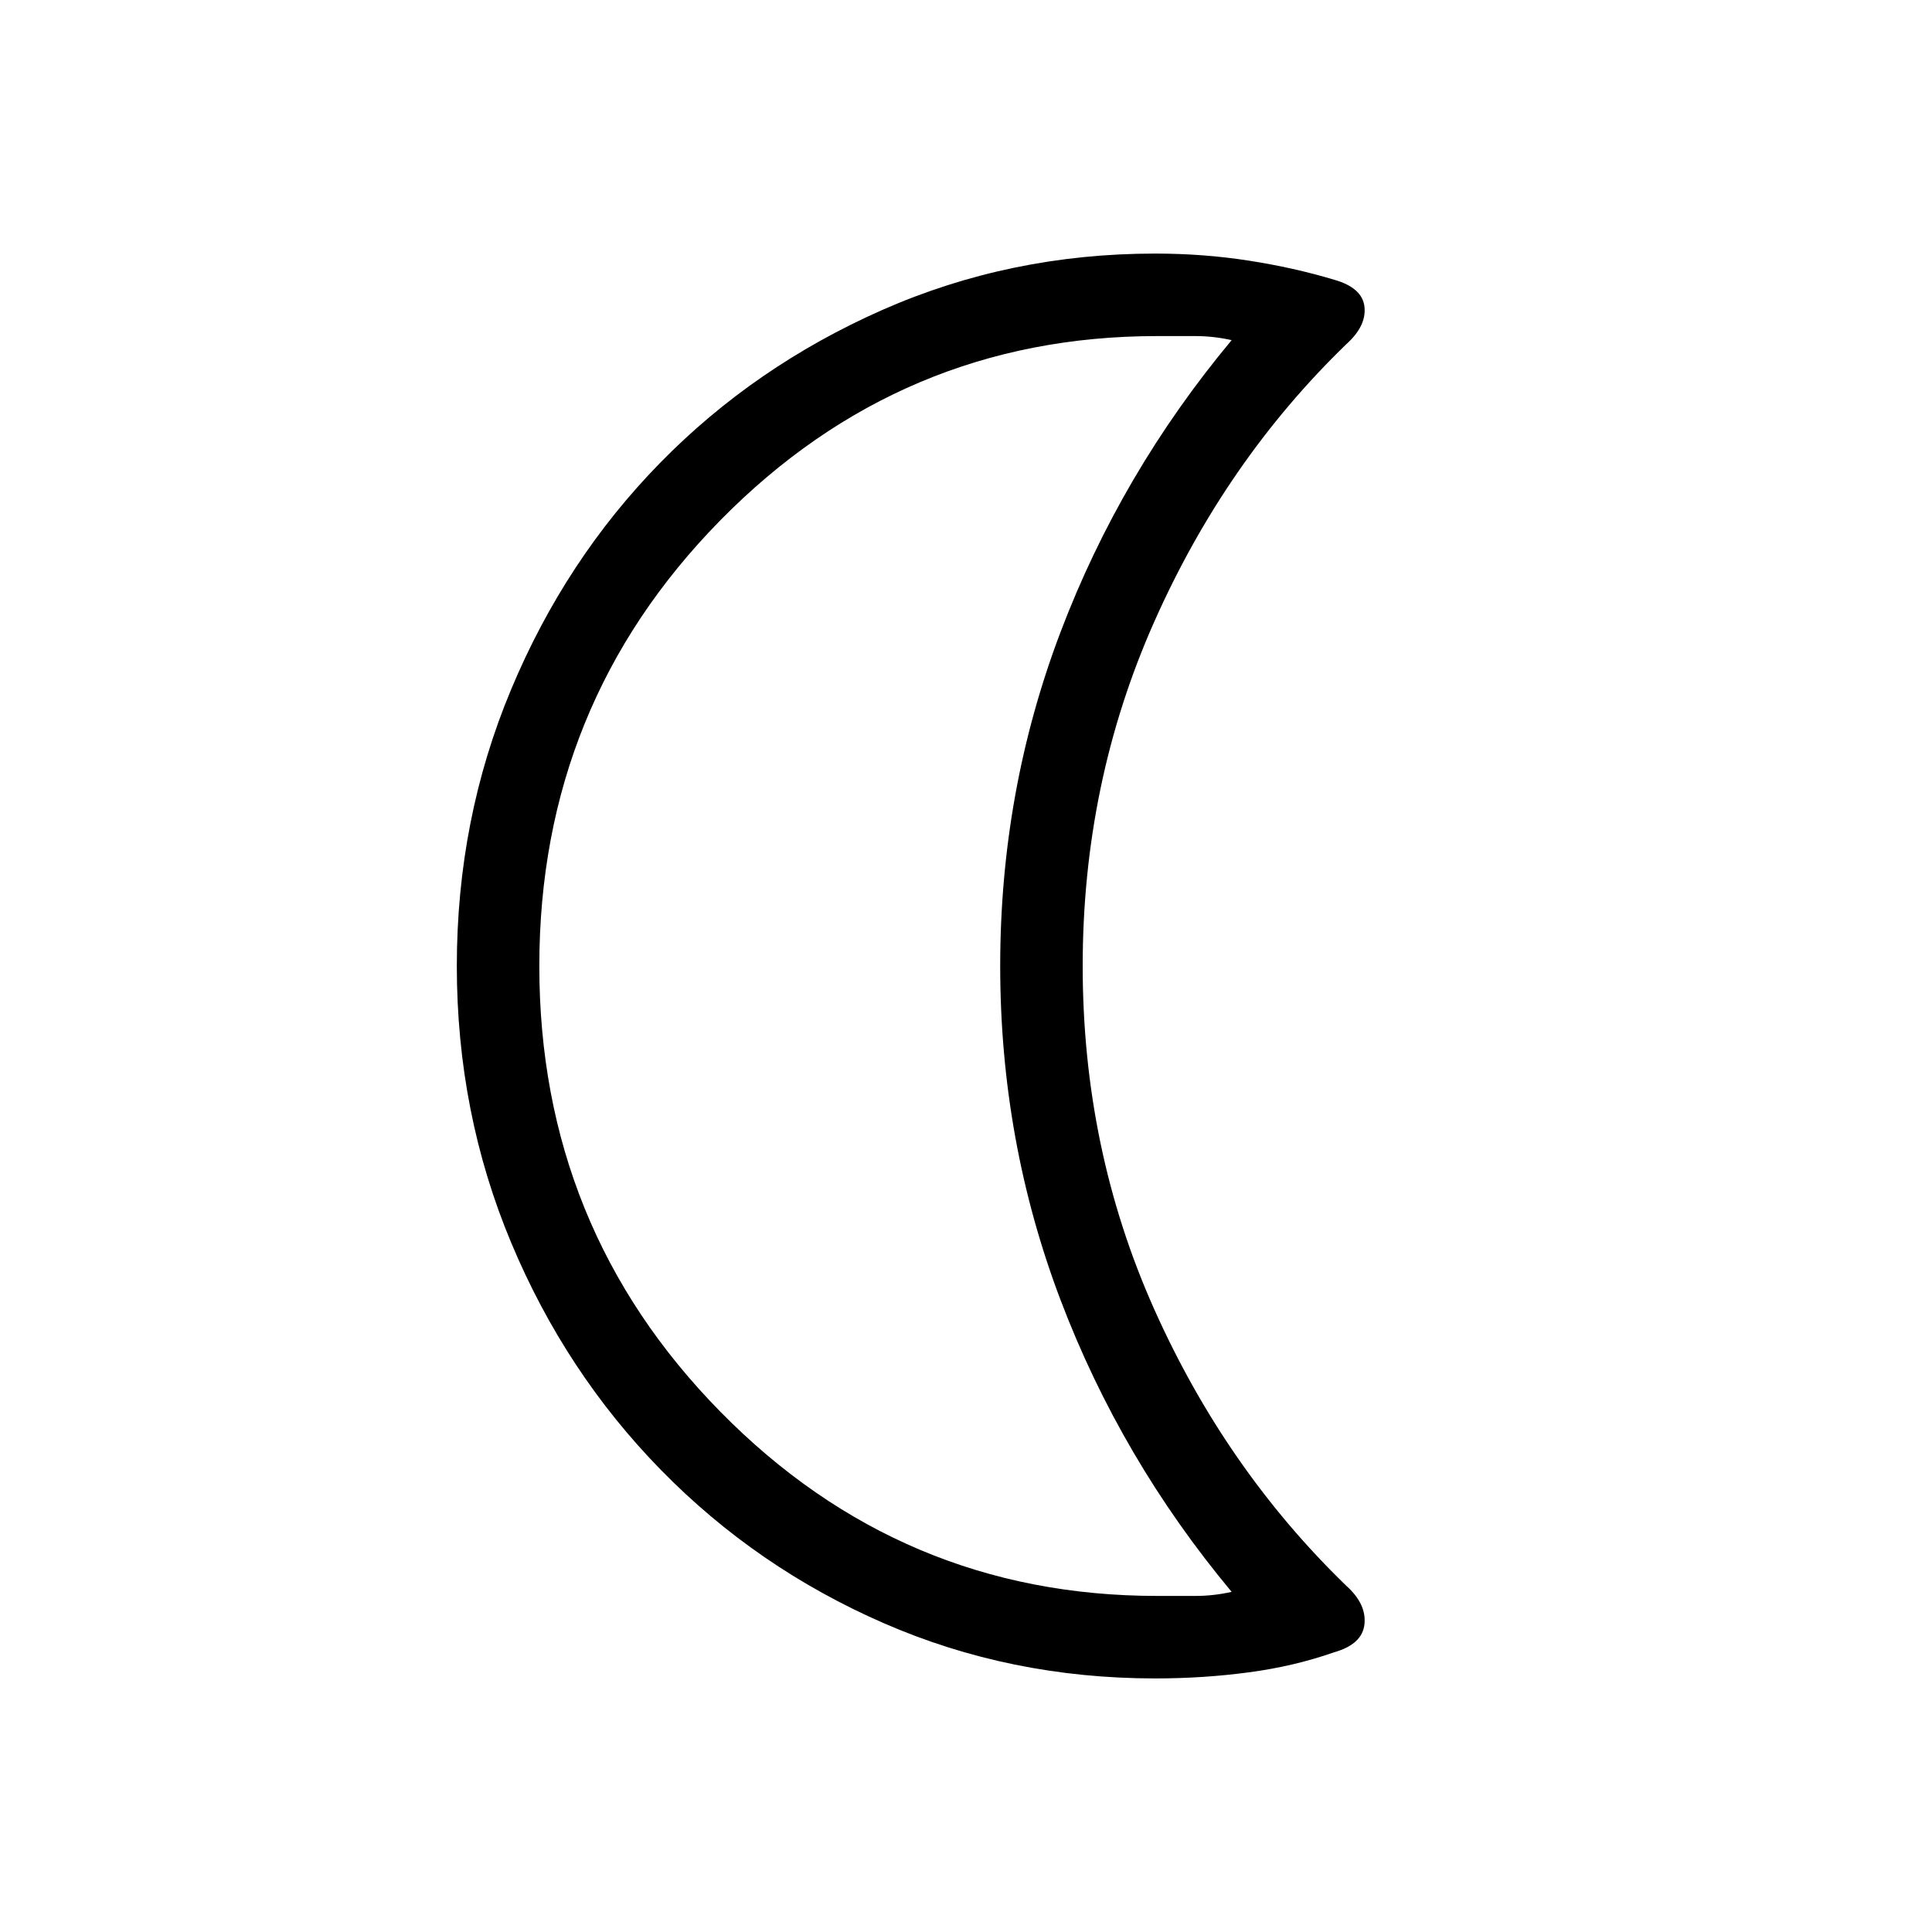 <svg xmlns="http://www.w3.org/2000/svg" height="20" width="20"><path d="M11.979 3.479Q9.333 3.479 7.458 5.385Q5.583 7.292 5.583 10Q5.583 12.708 7.458 14.615Q9.333 16.521 11.979 16.521Q12.188 16.521 12.375 16.521Q12.562 16.521 12.75 16.479Q11.604 15.104 10.979 13.458Q10.354 11.812 10.354 10Q10.354 8.188 10.979 6.542Q11.604 4.896 12.75 3.521Q12.562 3.479 12.375 3.479Q12.188 3.479 11.979 3.479ZM11.958 17.375Q10.458 17.375 9.146 16.802Q7.833 16.229 6.844 15.219Q5.854 14.208 5.292 12.865Q4.729 11.521 4.729 10Q4.729 8.479 5.292 7.135Q5.854 5.792 6.833 4.792Q7.812 3.792 9.135 3.208Q10.458 2.625 11.958 2.625Q12.458 2.625 12.927 2.698Q13.396 2.771 13.812 2.896Q14.104 2.979 14.125 3.177Q14.146 3.375 13.938 3.562Q12.688 4.771 11.948 6.438Q11.208 8.104 11.208 10Q11.208 11.896 11.948 13.552Q12.688 15.208 13.938 16.417Q14.146 16.604 14.125 16.812Q14.104 17.021 13.812 17.104Q13.396 17.25 12.927 17.312Q12.458 17.375 11.958 17.375ZM9.167 10Q9.167 10 9.167 10Q9.167 10 9.167 10Q9.167 10 9.167 10Q9.167 10 9.167 10Q9.167 10 9.167 10Q9.167 10 9.167 10Q9.167 10 9.167 10Q9.167 10 9.167 10Q9.167 10 9.167 10Q9.167 10 9.167 10Q9.167 10 9.167 10Q9.167 10 9.167 10Z"/></svg>
